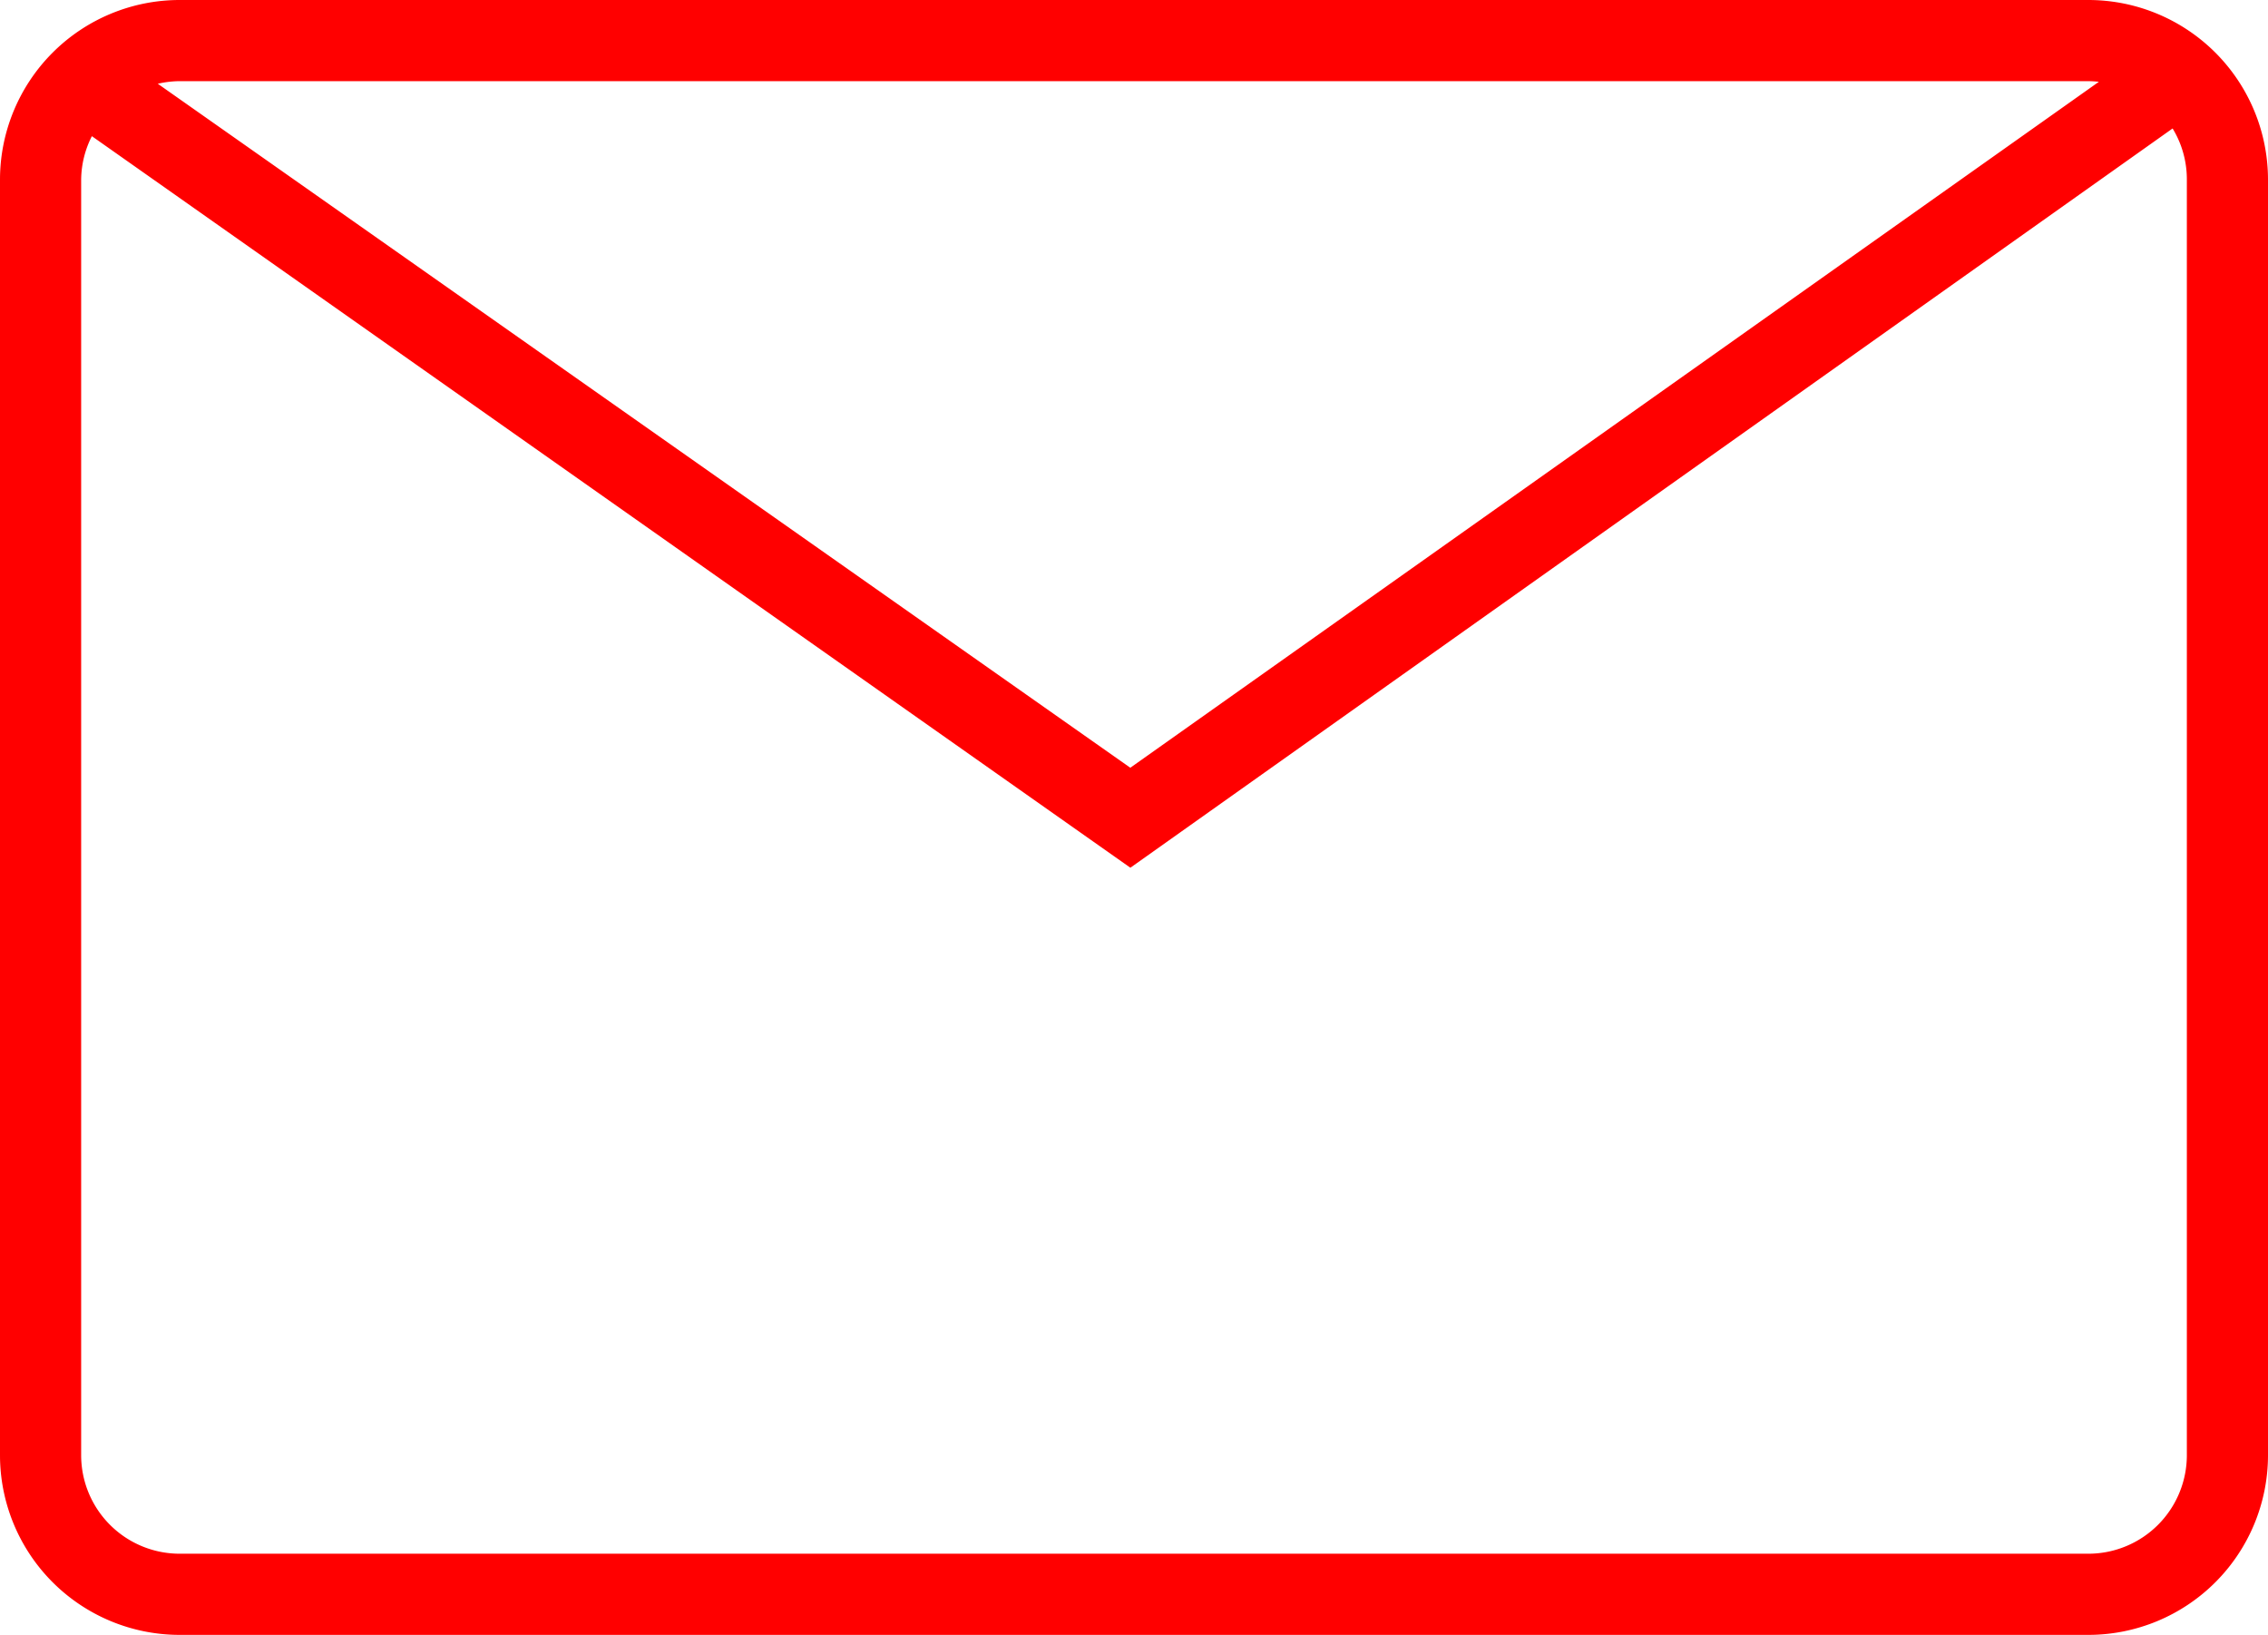 <svg xmlns="http://www.w3.org/2000/svg" viewBox="0 0 195.63 141"><defs><style>.cls-1{fill:red;stroke:red;stroke-miterlimit:10;stroke-width:3px;}</style></defs><title>Asset 22</title><g id="Layer_2" data-name="Layer 2"><g id="Layer_1-2" data-name="Layer 1"><path class="cls-1" d="M180.13,1.5H15.5a14,14,0,0,0-14,14v110a14,14,0,0,0,14,14H180.13a14,14,0,0,0,14-14V15.5A14,14,0,0,0,180.13,1.5Zm0,4a9.93,9.93,0,0,1,4.29,1L97.5,68.05,10.5,6.87a10,10,0,0,1,5-1.37Zm10,120a10,10,0,0,1-10,10H15.5a10,10,0,0,1-10-10V15.5a9.91,9.91,0,0,1,2-5.89L97.5,73,187.74,9a9.93,9.93,0,0,1,2.39,6.47Z"/></g></g></svg>
